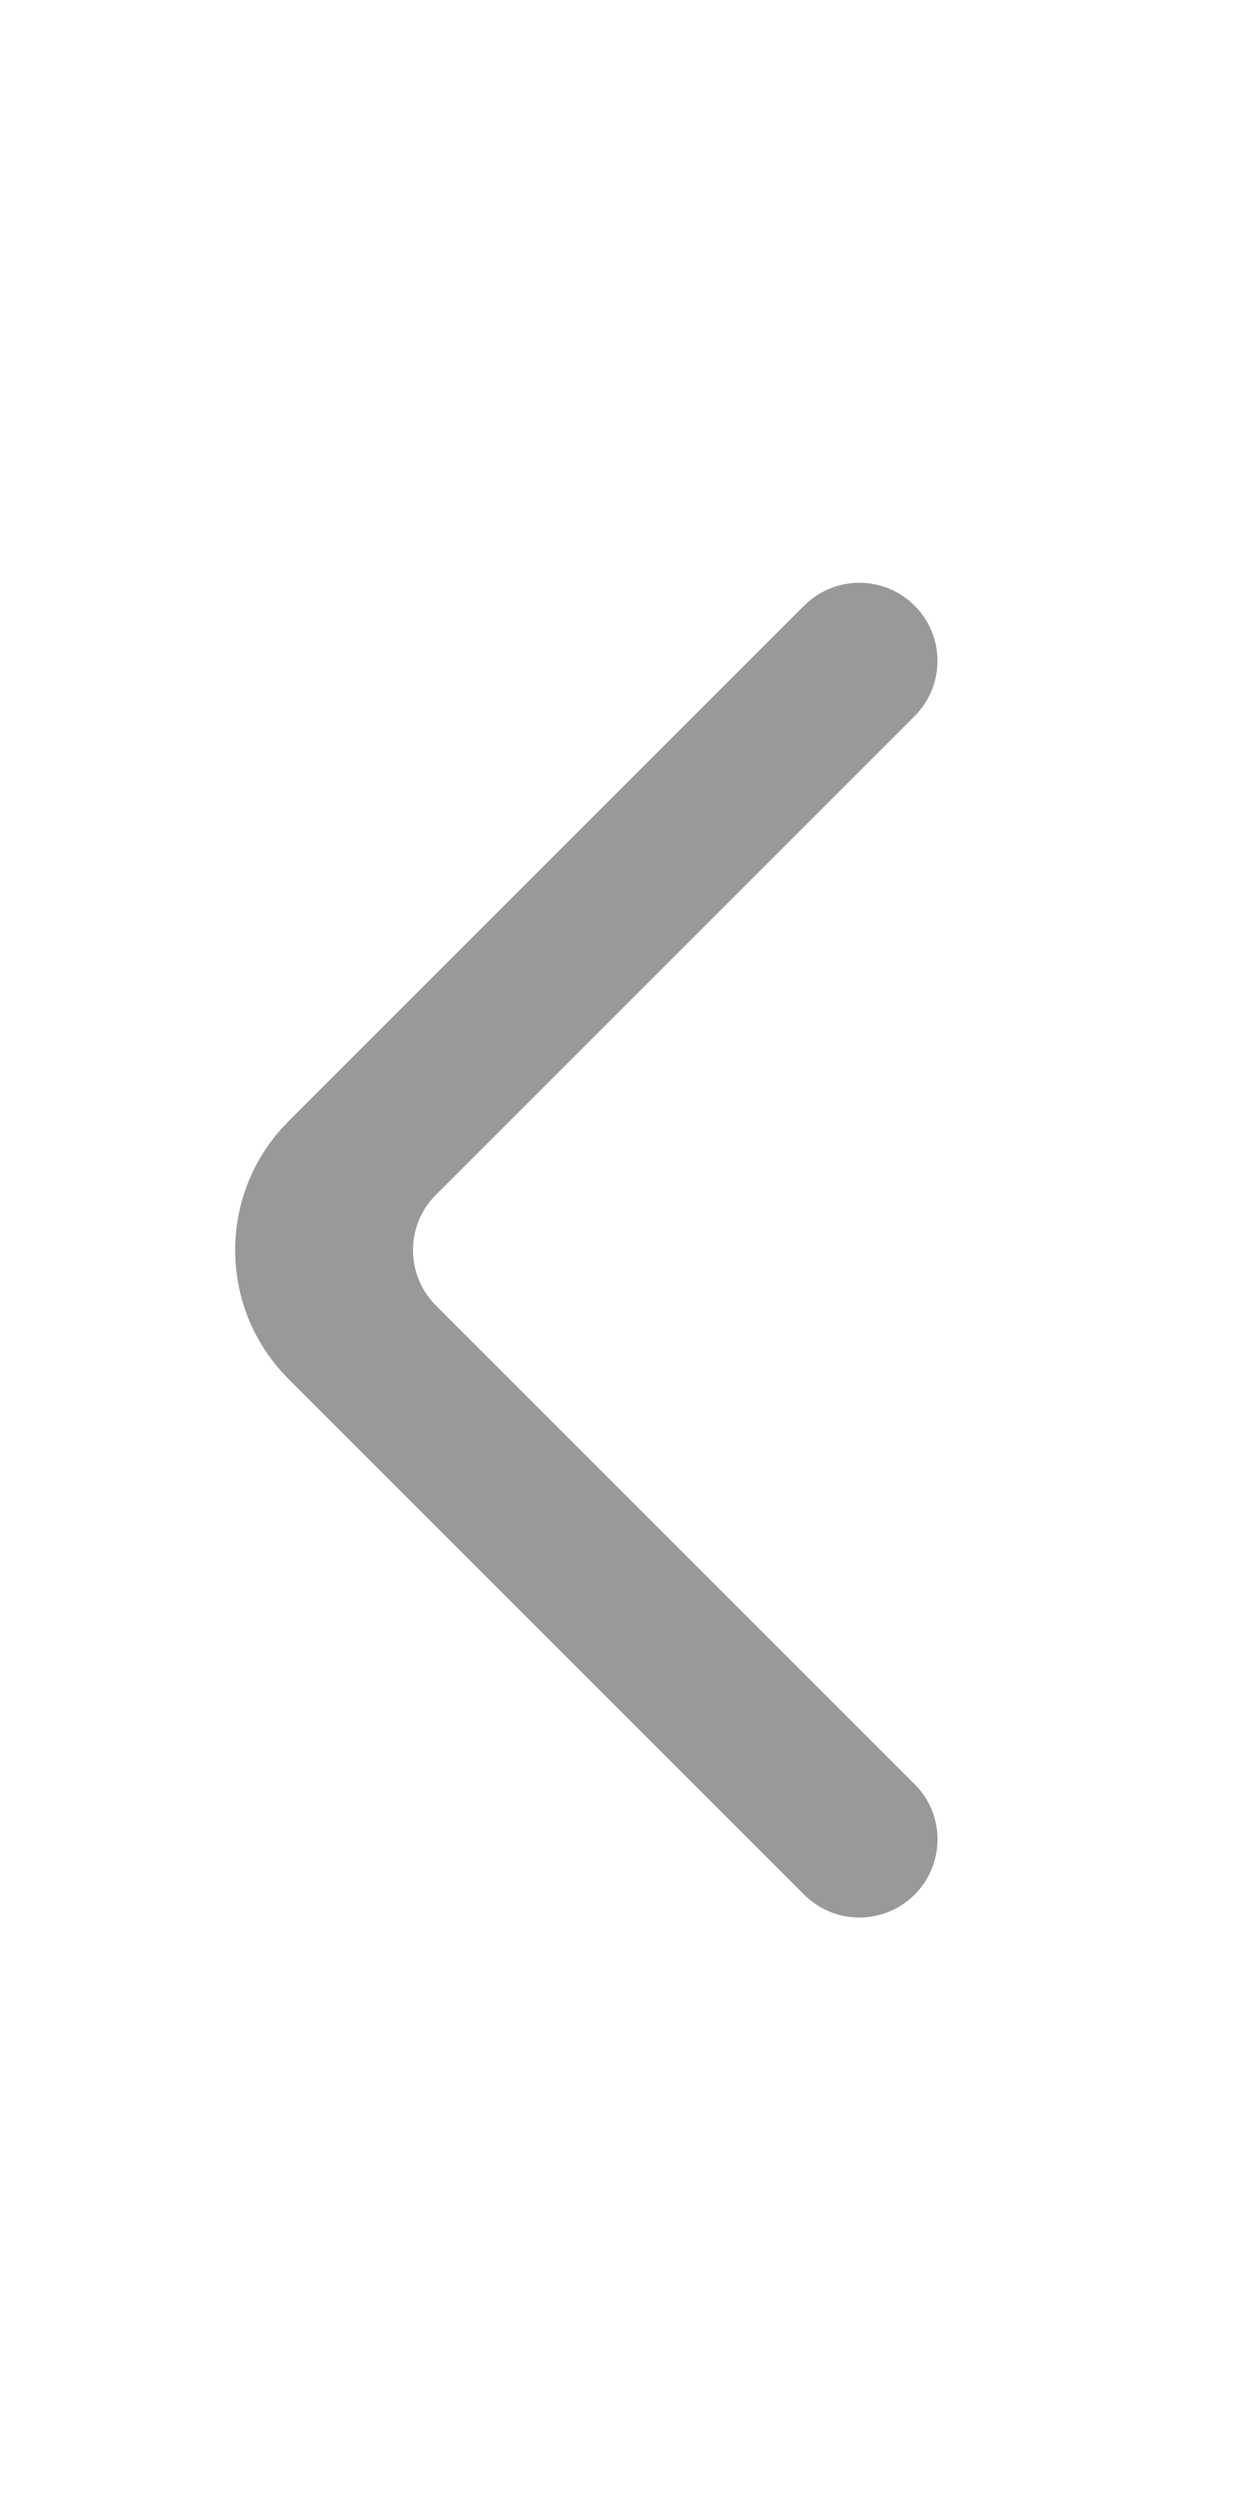 <svg width="12" height="24" viewBox="0 0 12 24" fill="none" xmlns="http://www.w3.org/2000/svg">
<g id="public/ic_public_small_putaway">
<path id="&#232;&#183;&#175;&#229;&#190;&#132;" d="M7.752 5.784L7.72 5.814L2.77 10.764C2.101 11.433 2.087 12.509 2.728 13.195L2.77 13.239L7.72 18.189C7.849 18.317 8.013 18.39 8.181 18.405L8.227 18.408L8.273 18.408C8.457 18.402 8.64 18.329 8.78 18.189C9.063 17.906 9.073 17.454 8.811 17.16L8.78 17.128L4.184 12.532C3.902 12.249 3.892 11.798 4.154 11.503L4.184 11.471L8.78 6.875C9.073 6.582 9.073 6.107 8.78 5.814C8.639 5.673 8.456 5.6 8.271 5.595L8.224 5.595C8.055 5.601 7.887 5.664 7.752 5.784Z" fill="black" fill-opacity="0.4"/>
</g>
</svg>
